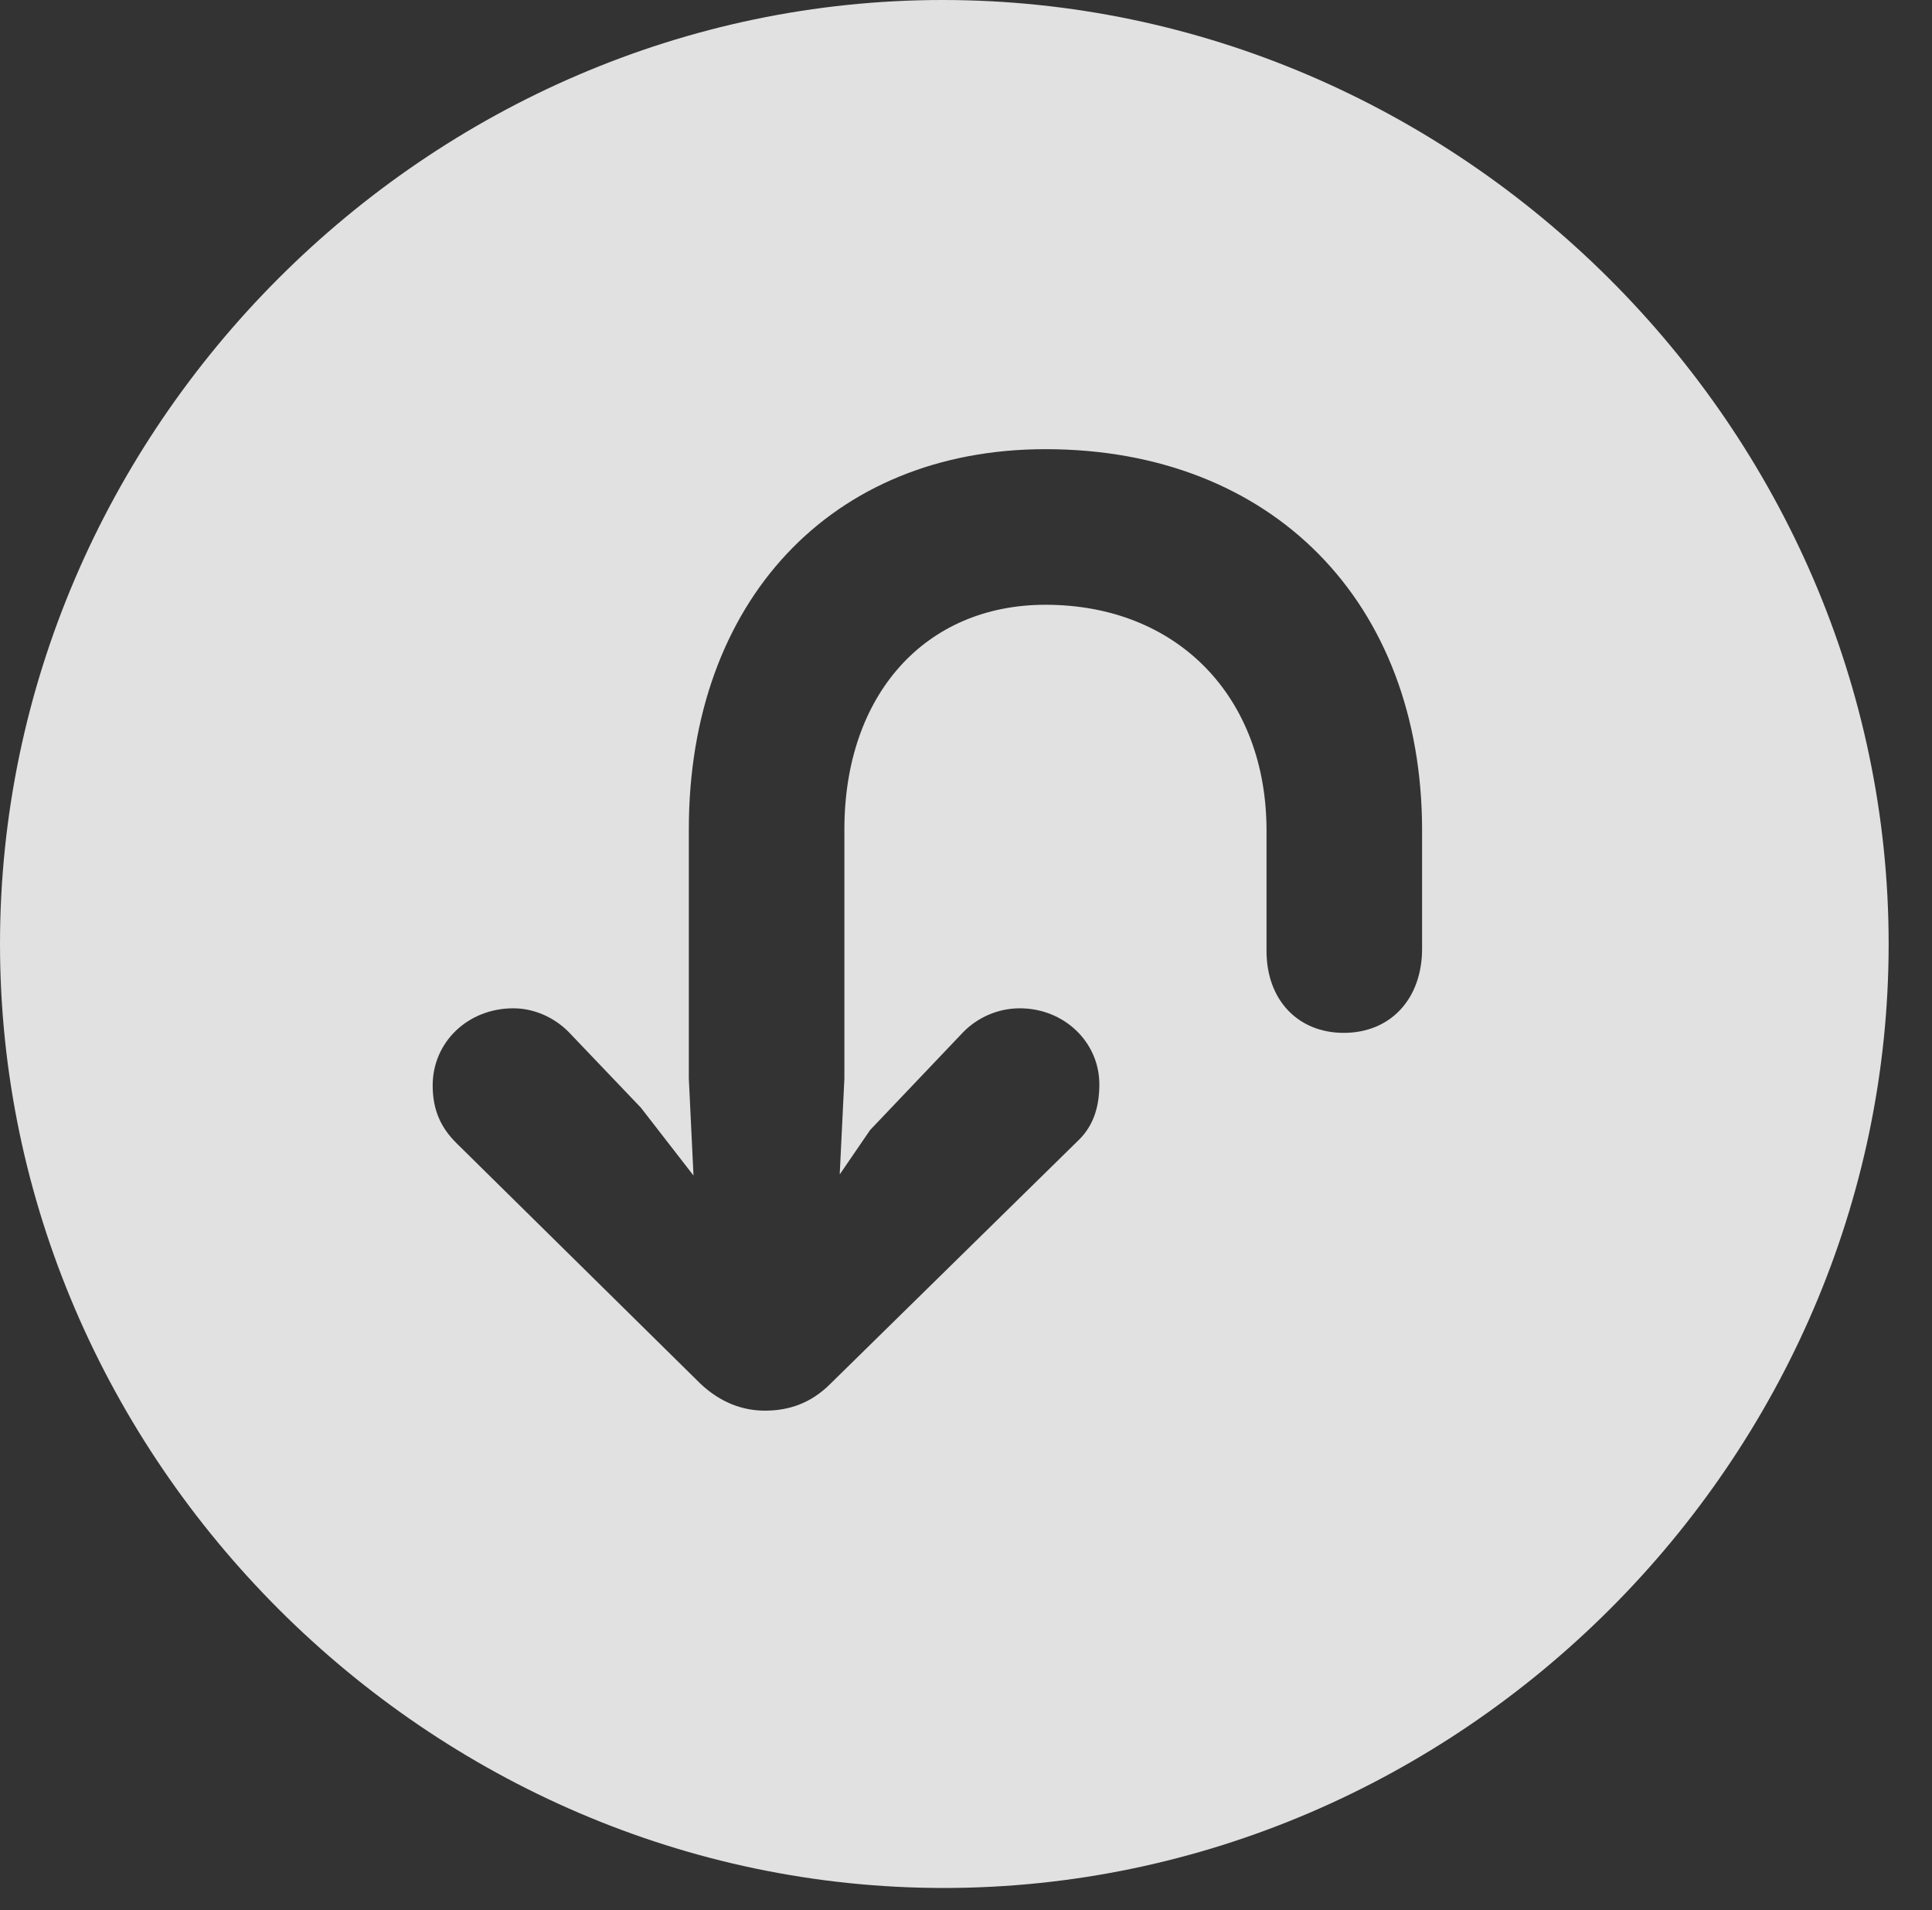 <?xml version="1.0" encoding="UTF-8"?>
<!--Generator: Apple Native CoreSVG 232.5-->
<!DOCTYPE svg
PUBLIC "-//W3C//DTD SVG 1.1//EN"
       "http://www.w3.org/Graphics/SVG/1.1/DTD/svg11.dtd">
<svg version="1.1" xmlns="http://www.w3.org/2000/svg" xmlns:xlink="http://www.w3.org/1999/xlink" width="16.133" height="15.947">
 <rect width="100%" height="100%" fill="#333333" stroke="none"/>
 <g>
  <rect height="15.947" opacity="0" width="16.133" x="0" y="0"/>
  <path d="M15.771 7.881C15.771 12.188 12.188 15.762 7.881 15.762C3.584 15.762 0 12.188 0 7.881C0 3.574 3.574 0 7.871 0C12.178 0 15.771 3.574 15.771 7.881ZM5.752 6.924L5.752 9.004L5.791 9.814L5.352 9.248L4.746 8.613C4.629 8.496 4.463 8.418 4.287 8.418C3.906 8.418 3.613 8.701 3.613 9.062C3.613 9.268 3.682 9.414 3.809 9.541L5.85 11.553C6.016 11.709 6.201 11.777 6.387 11.777C6.582 11.777 6.768 11.719 6.934 11.553L8.994 9.531C9.121 9.414 9.18 9.258 9.18 9.053C9.18 8.701 8.887 8.418 8.516 8.418C8.33 8.418 8.164 8.496 8.047 8.613L7.266 9.434L7.012 9.805L7.051 9.004L7.051 6.924C7.051 5.801 7.725 5.049 8.73 5.049C9.834 5.049 10.576 5.82 10.576 6.934L10.576 7.939C10.576 8.35 10.84 8.623 11.221 8.623C11.611 8.623 11.875 8.34 11.875 7.92L11.875 6.934C11.875 5.029 10.625 3.75 8.73 3.75C6.943 3.75 5.752 5.02 5.752 6.924Z" fill="#ffffff" fill-opacity="0.85"/>
 </g>
</svg>
